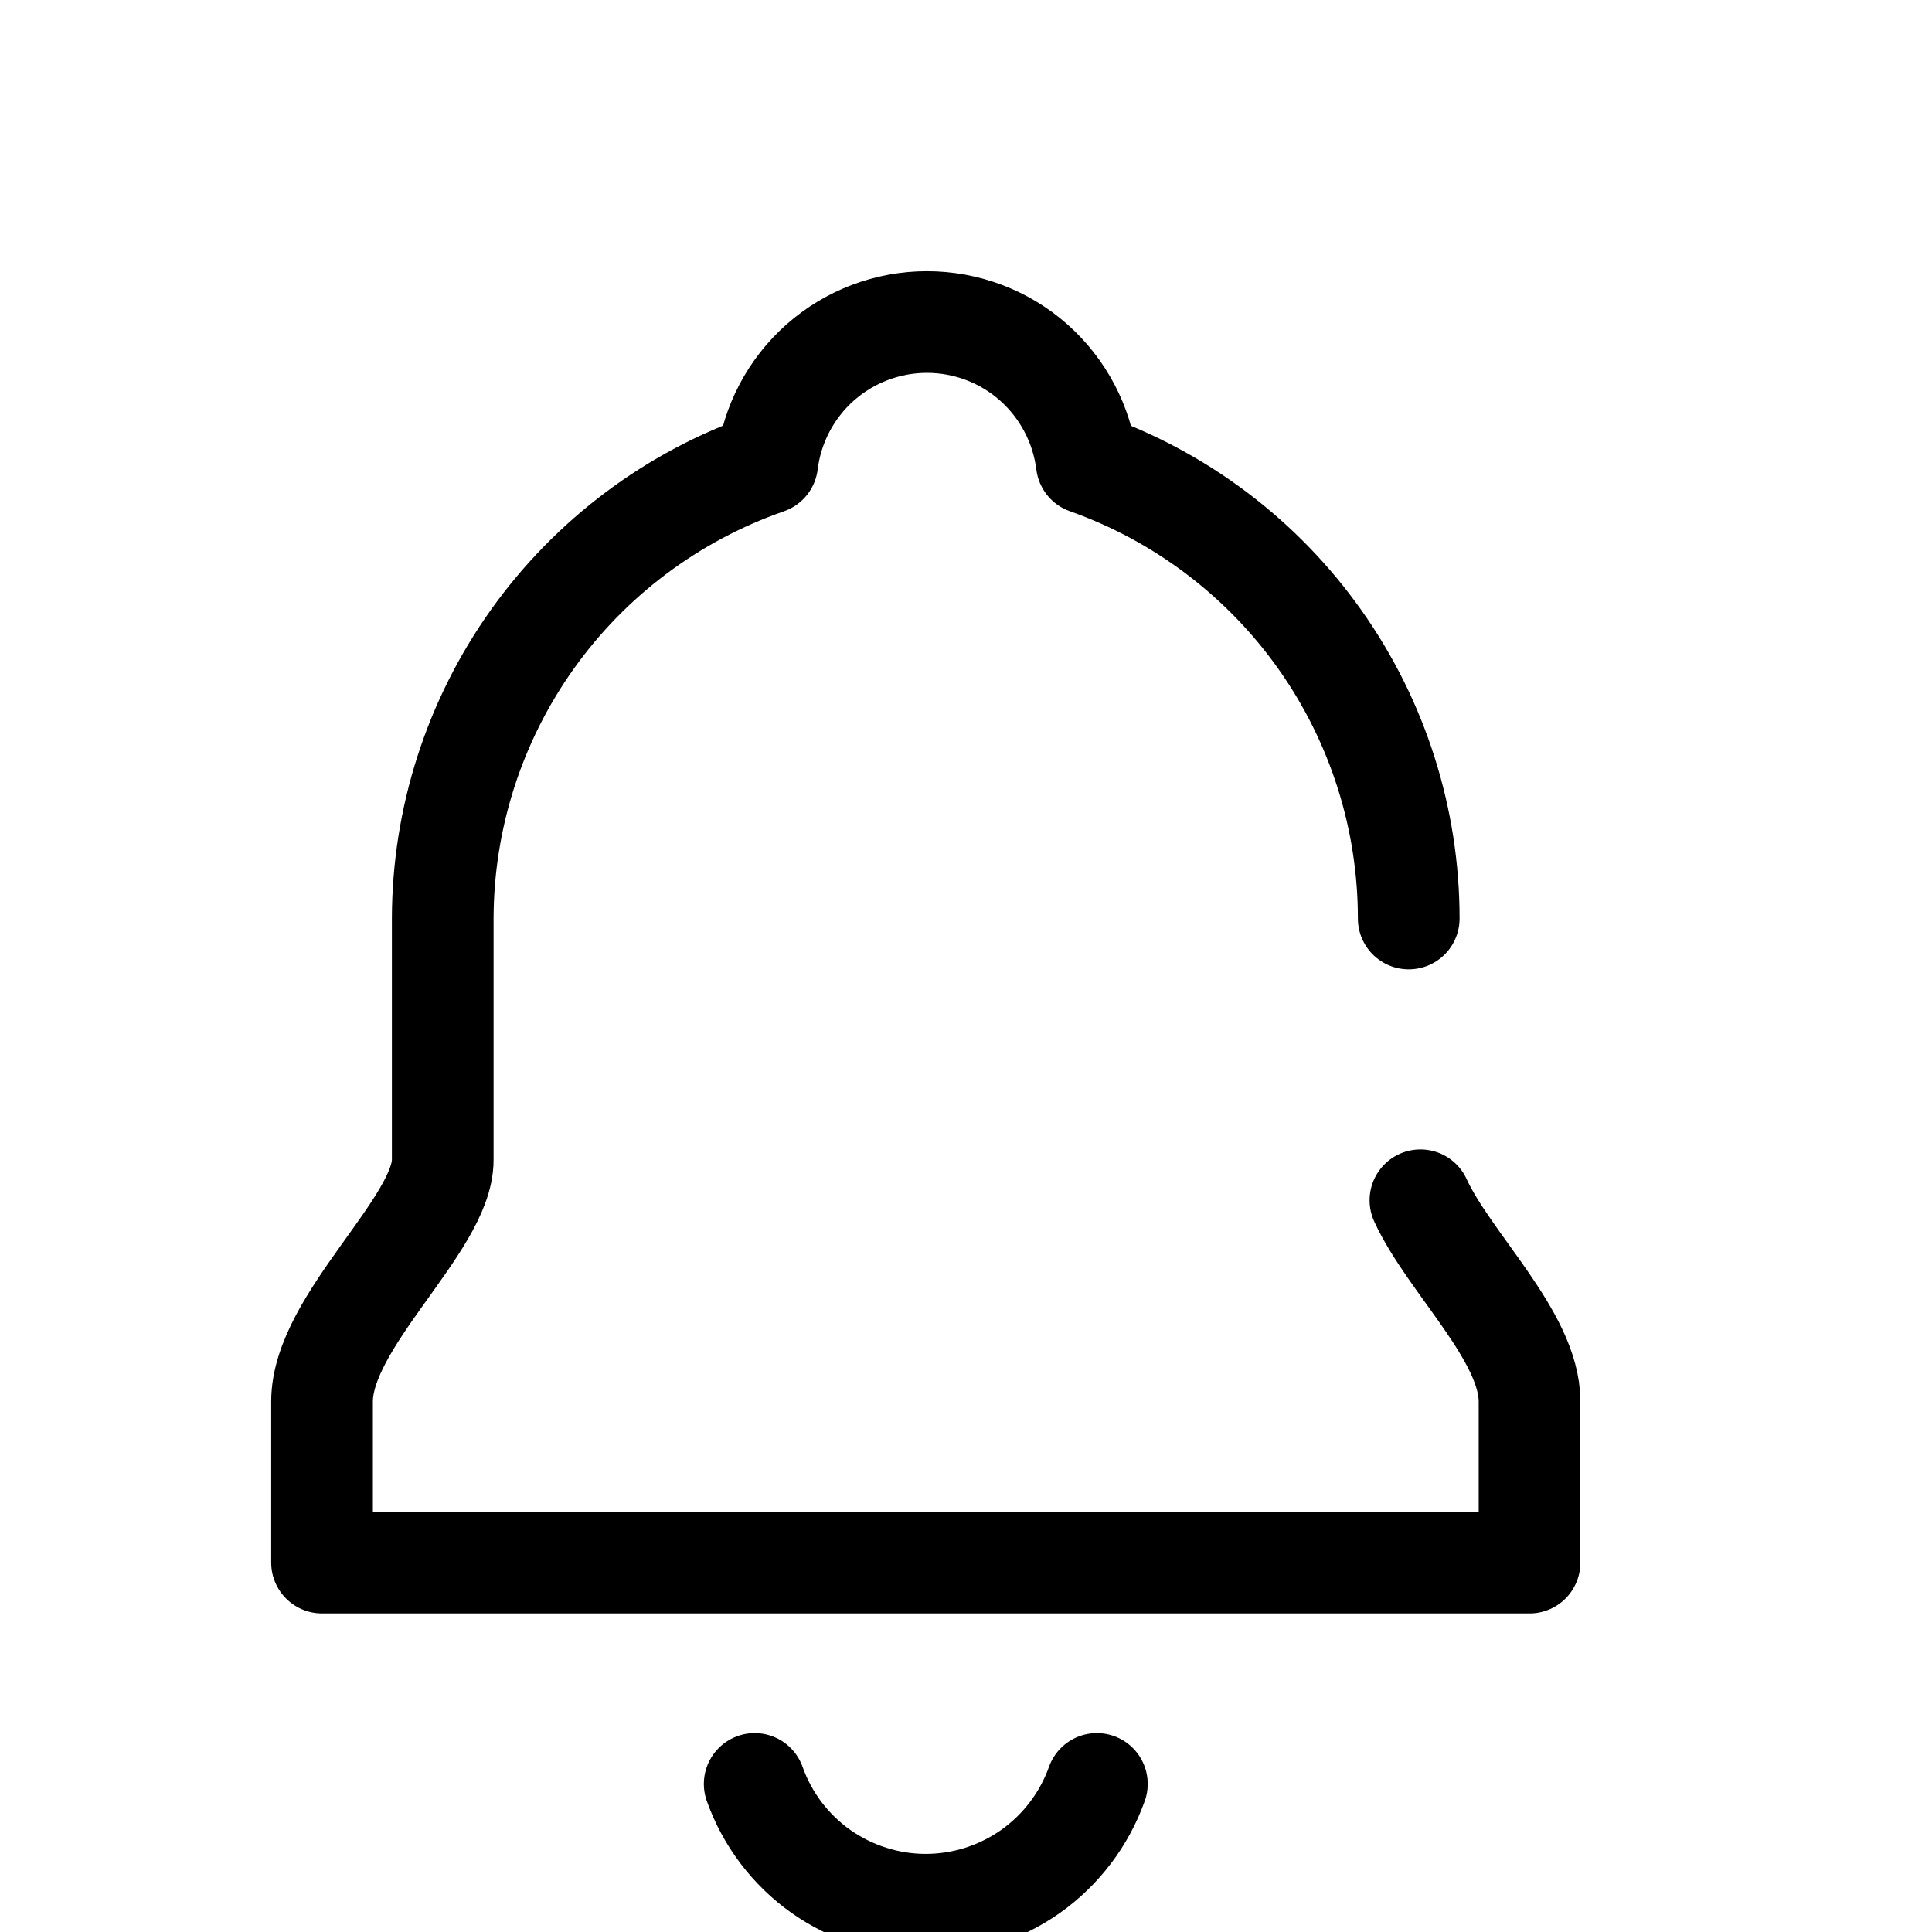 <svg width="19" height="19" viewBox="0 0 19 19" fill="none" xmlns="http://www.w3.org/2000/svg">
<path d="M10.787 17.544C10.663 17.891 10.435 18.192 10.134 18.405C9.833 18.617 9.473 18.732 9.104 18.732C8.735 18.732 8.376 18.617 8.074 18.405C7.773 18.192 7.545 17.891 7.422 17.544" stroke="black" stroke-linecap="round" stroke-linejoin="round"/>
<path d="M13.854 9.033C13.854 8.051 13.549 7.094 12.982 6.292C12.415 5.49 11.613 4.884 10.688 4.556C10.64 4.173 10.454 3.82 10.165 3.564C9.876 3.308 9.502 3.167 9.116 3.167C8.73 3.167 8.357 3.308 8.067 3.564C7.778 3.82 7.592 4.173 7.545 4.556C6.614 4.88 5.808 5.484 5.236 6.286C4.664 7.089 4.356 8.048 4.354 9.033V11.408C4.354 12.042 3.167 12.992 3.167 13.783V15.367H15.042V13.783C15.042 13.142 14.25 12.418 13.969 11.804" stroke="black" stroke-linecap="round" stroke-linejoin="round"/>
</svg>
